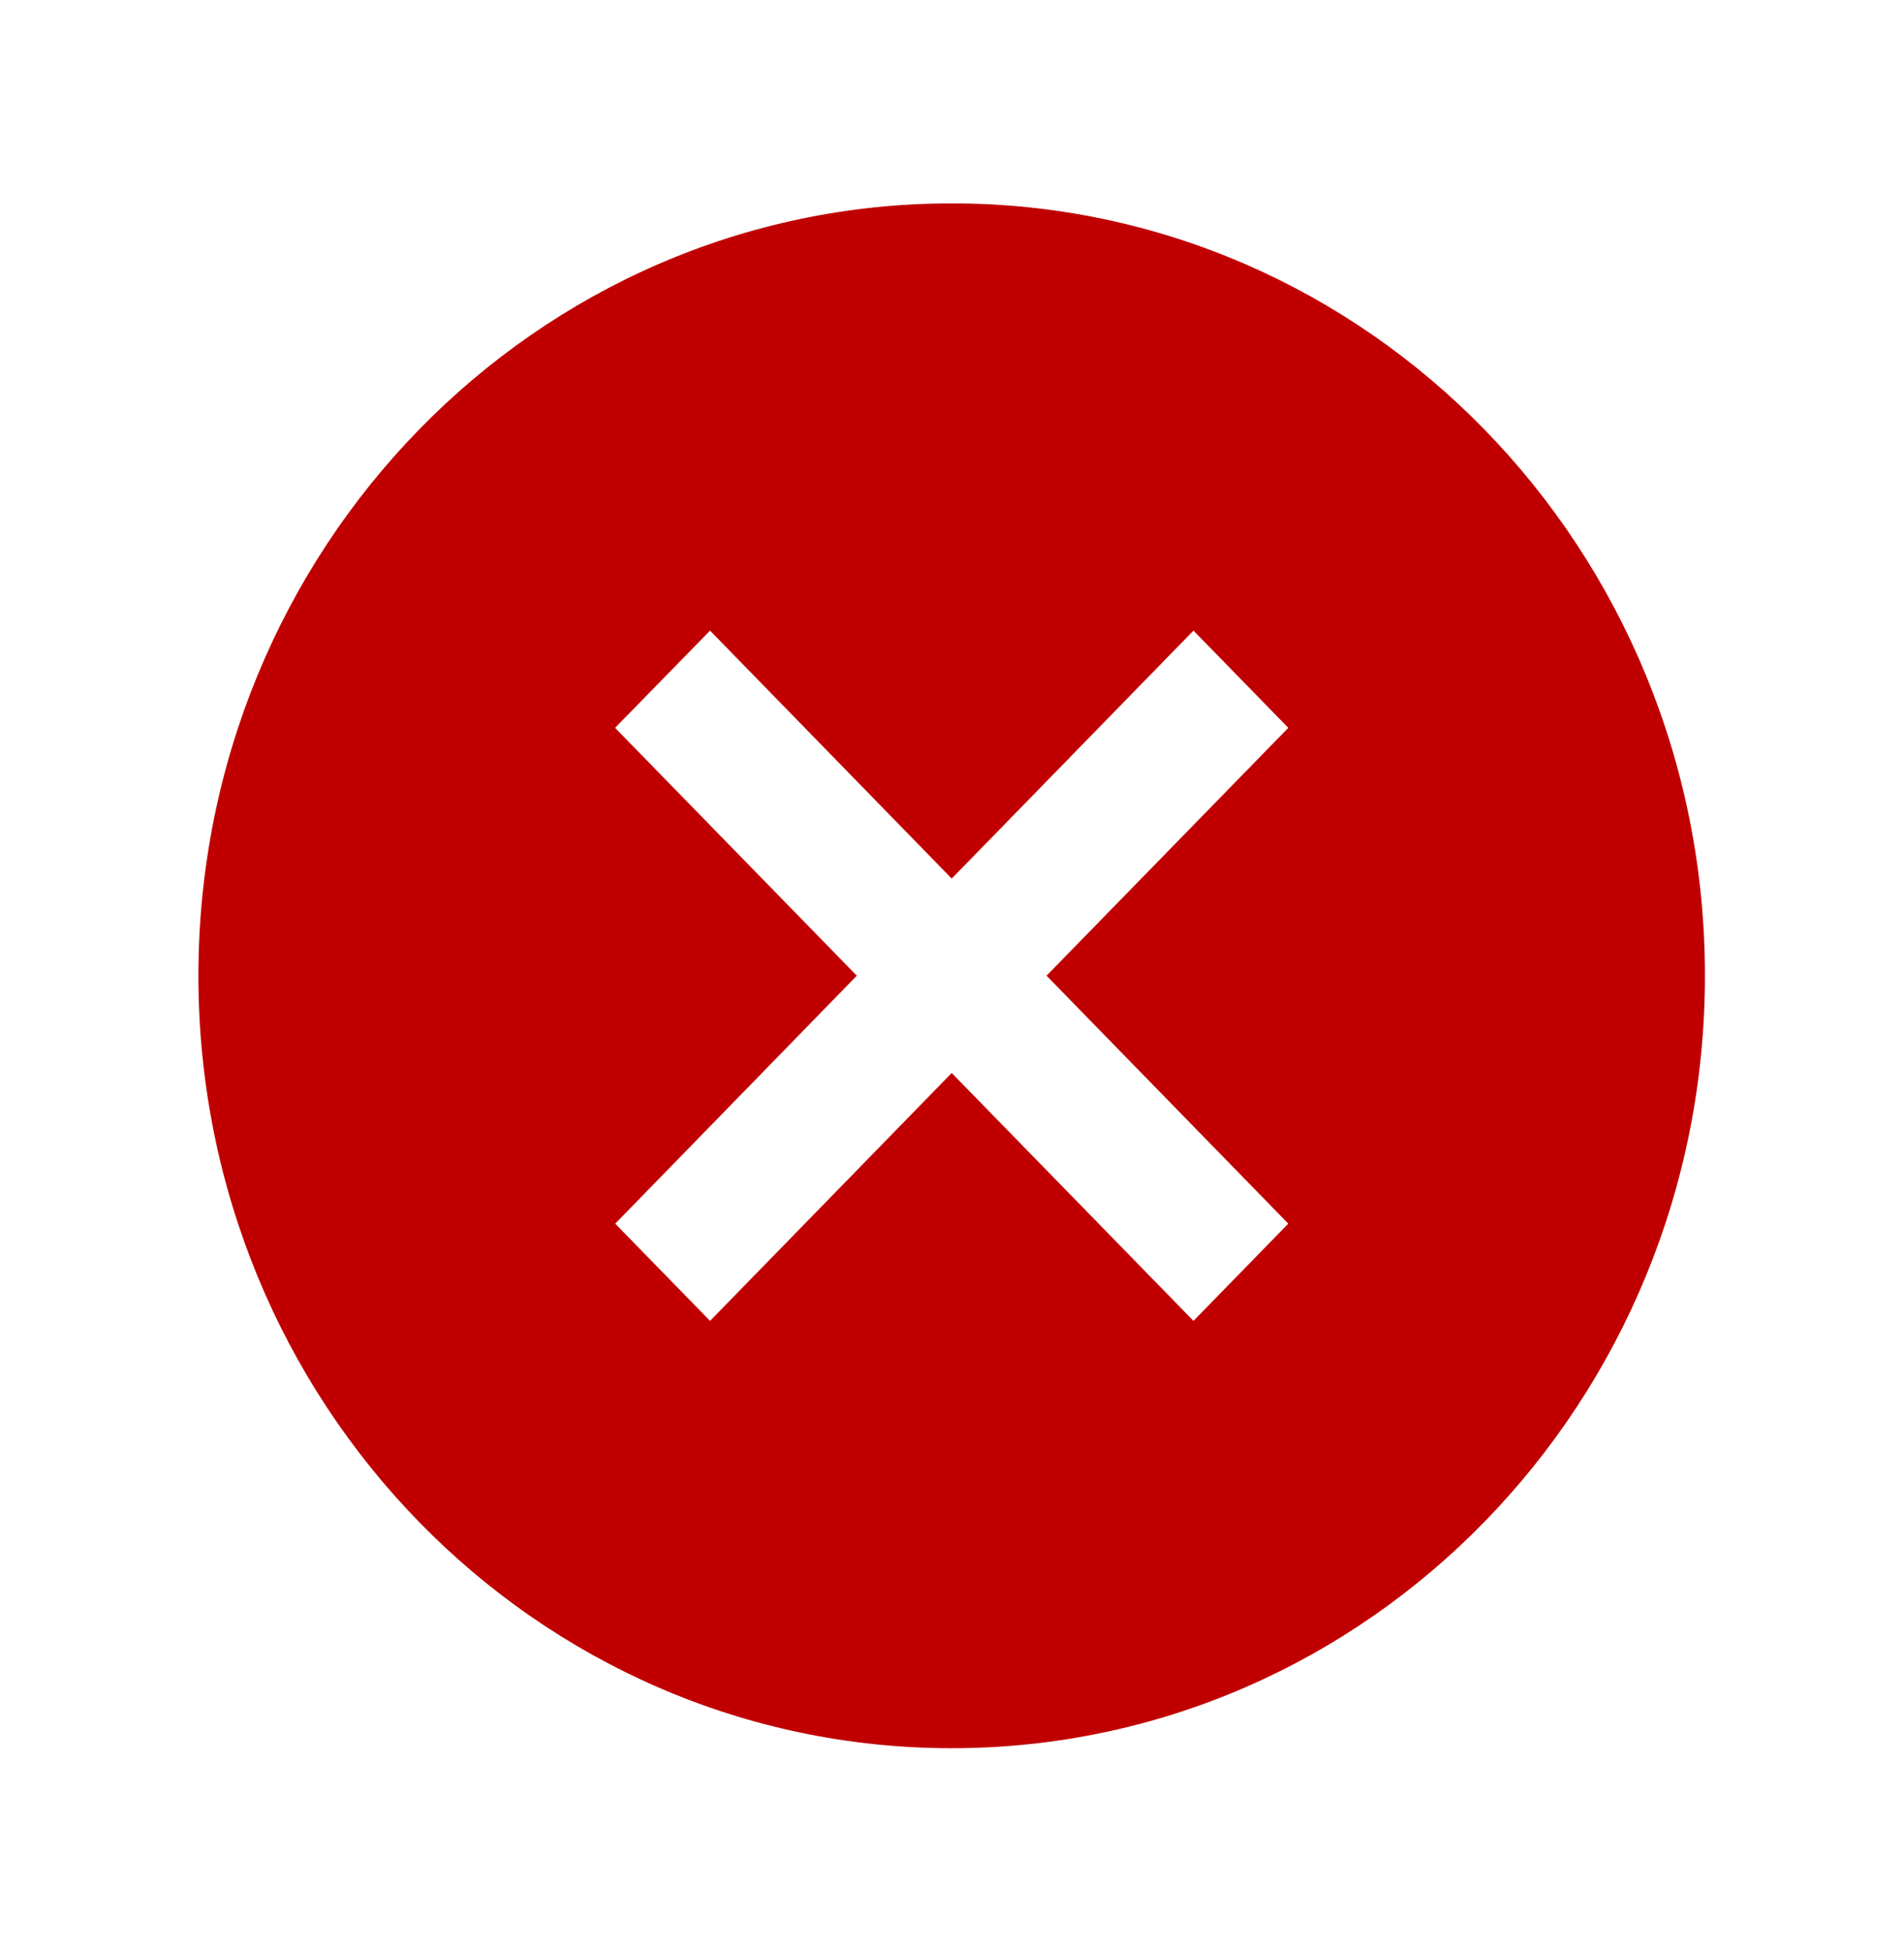 <svg width="40" height="41" xmlns="http://www.w3.org/2000/svg" xmlns:xlink="http://www.w3.org/1999/xlink" xml:space="preserve" overflow="hidden"><g transform="translate(-1214 -47)"><path d="M19.994 4.167C11.254 4.166 4.169 11.251 4.168 19.991 4.168 28.731 11.253 35.816 19.993 35.817 28.733 35.817 35.818 28.732 35.818 19.992 35.818 19.991 35.818 19.991 35.818 19.99 35.822 11.254 28.742 4.17 20.006 4.167 20.002 4.167 19.998 4.167 19.994 4.167ZM27.065 25.07 25.073 27.062 19.994 21.983 14.917 27.062 12.925 25.07 18 19.99 12.922 14.912 14.917 12.92 19.994 18 25.073 12.92 27.065 14.912 21.986 19.99Z" fill="#C00000" transform="matrix(1 0 0 1.025 1214 47)"/></g></svg>